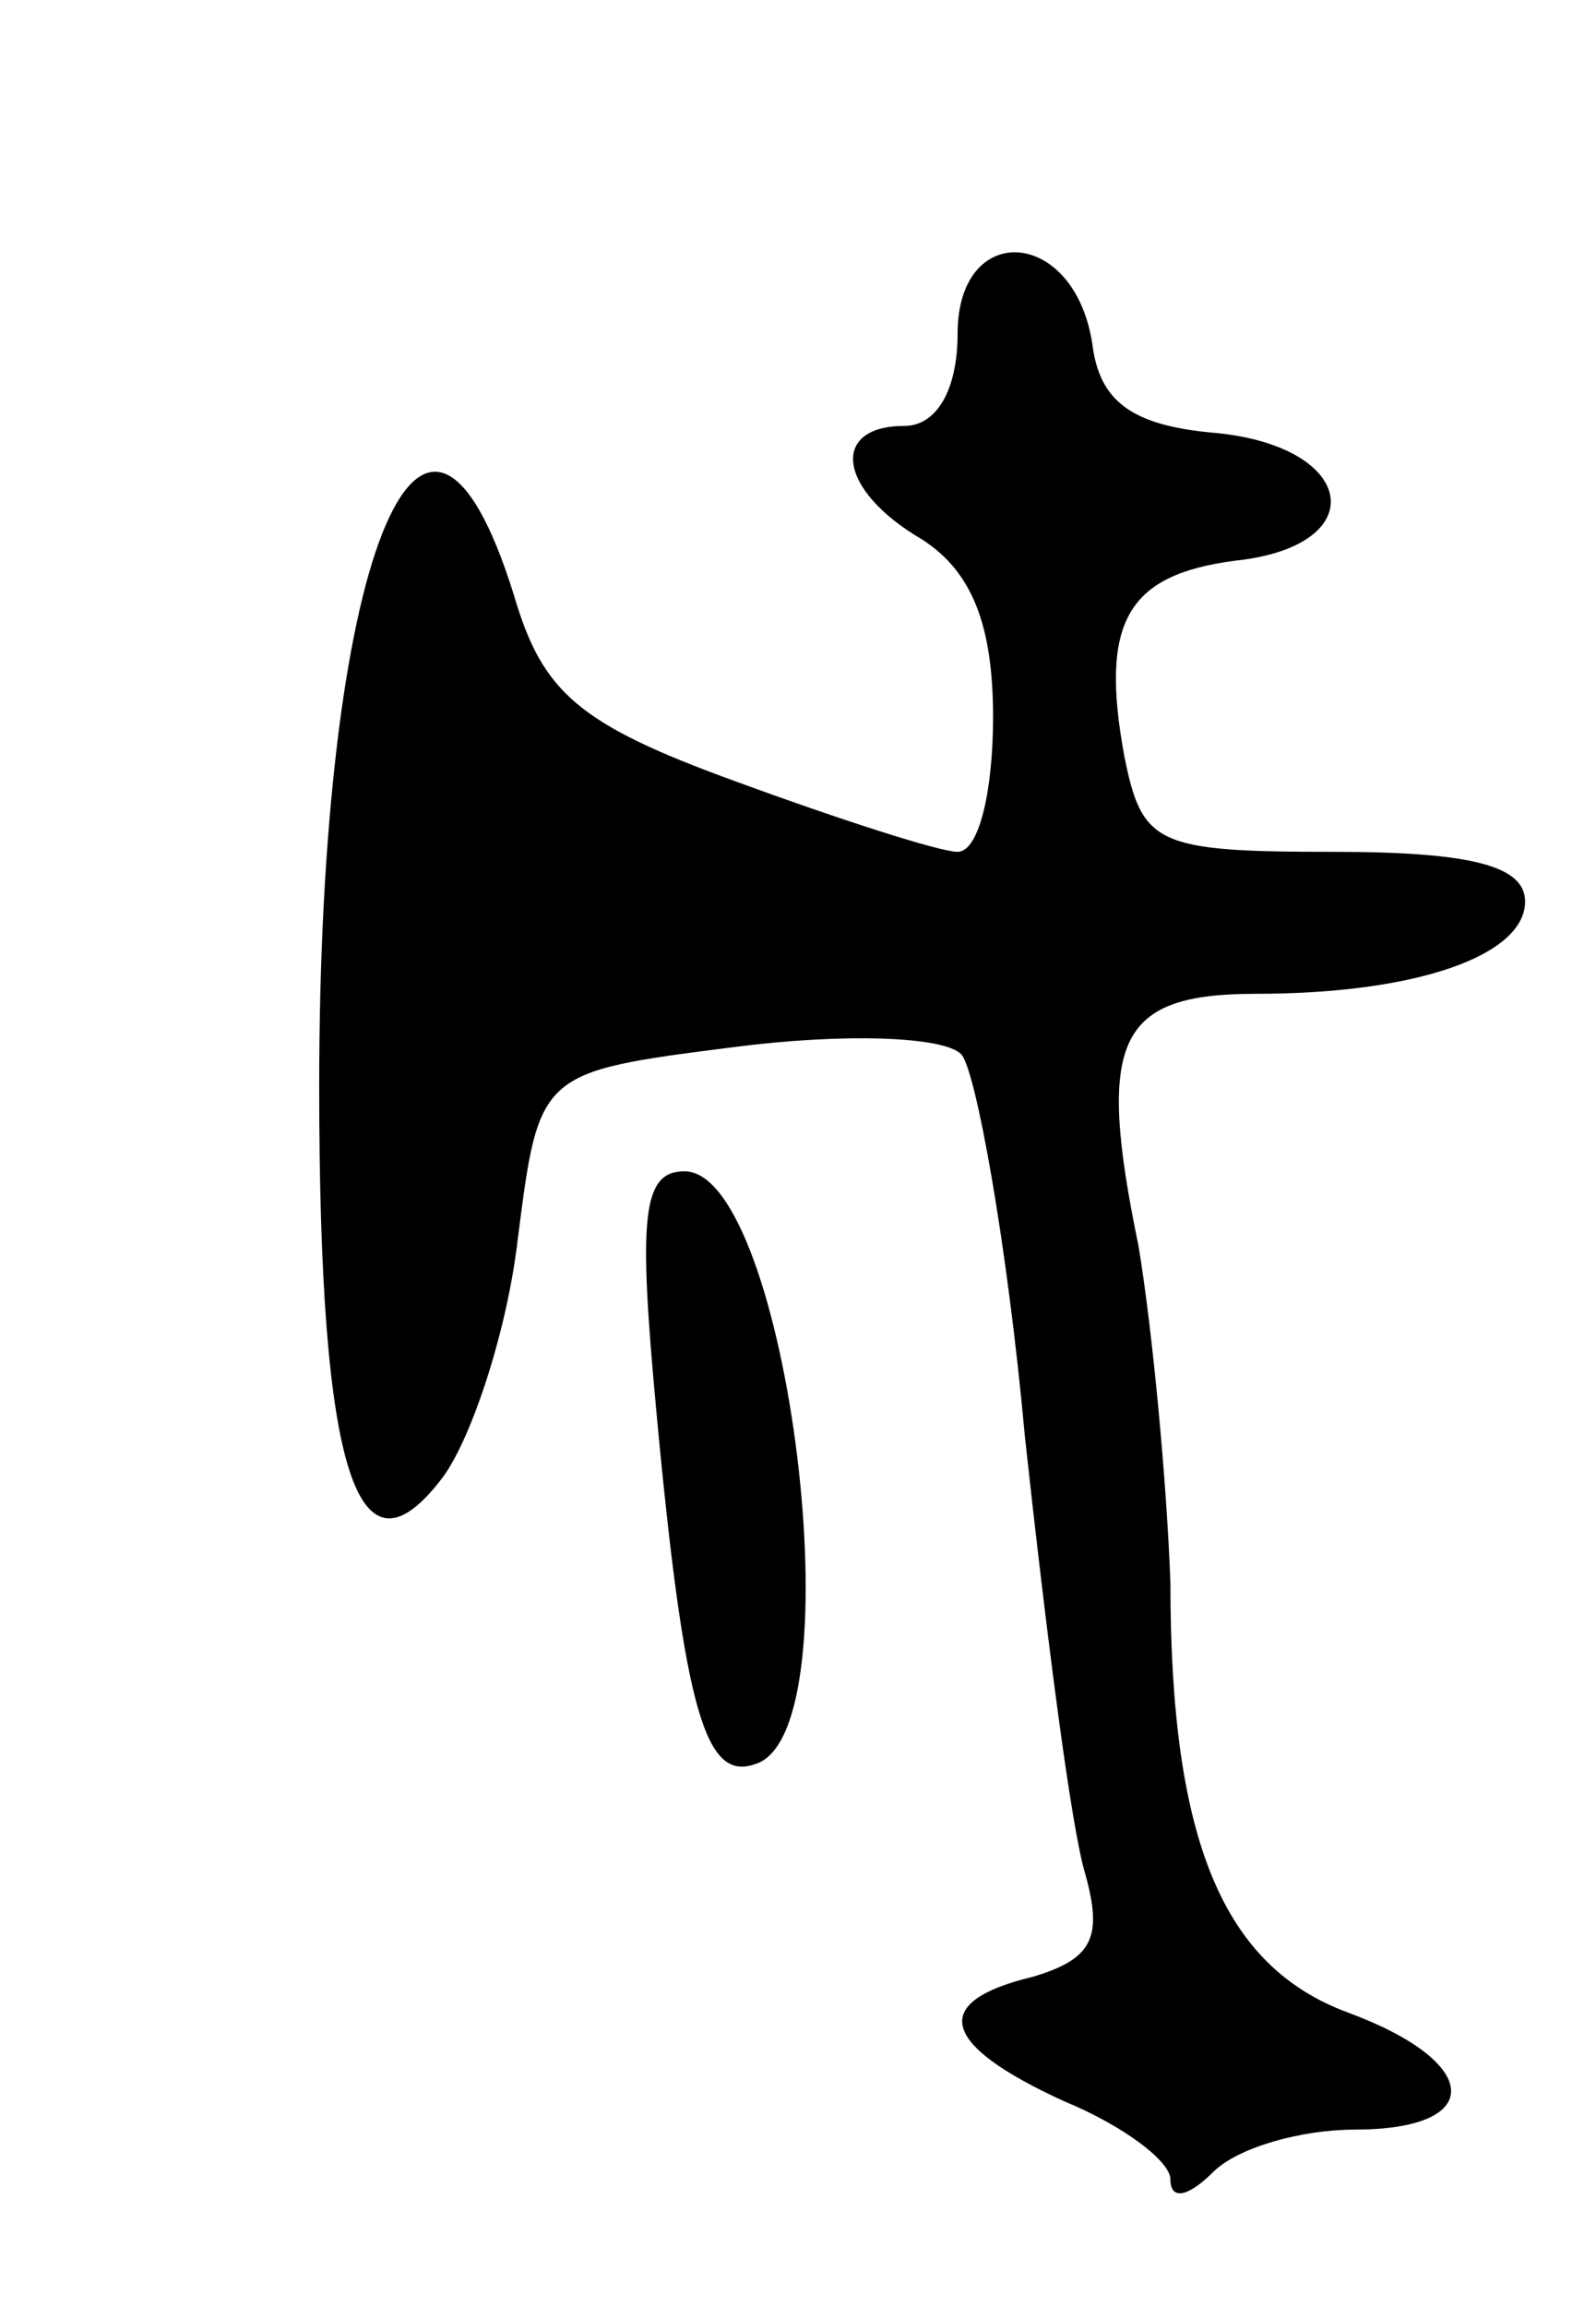 <svg version="1.0" xmlns="http://www.w3.org/2000/svg"
 width="45pt" height="65pt" viewBox="0 0 45 65"
 preserveAspectRatio="xMidYMid meet">
<g transform="translate(0,65) scale(0.1,-0.1)"
fill="#000000" stroke="none">
<path d="M270 556 c0 -16 -6 -26 -15 -26 -21 0 -19 -18 5 -32 14 -9 20 -24 20
-50 0 -21 -4 -38 -10 -38 -5 0 -33 9 -63 20 -44 16 -54 25 -62 52 -26 84 -55
9 -55 -138 0 -110 11 -142 35 -110 8 11 18 41 21 67 6 47 6 47 61 54 31 4 59
3 64 -2 4 -4 13 -53 18 -108 6 -55 13 -110 17 -123 5 -18 2 -24 -15 -29 -29
-7 -26 -19 9 -35 17 -7 30 -17 30 -22 0 -6 5 -5 12 2 7 7 25 12 40 12 37 0 36
19 -2 33 -35 13 -50 48 -50 121 -1 28 -5 71 -9 95 -12 58 -6 71 33 71 46 0 76
11 76 26 0 10 -15 14 -54 14 -50 0 -54 2 -59 27 -7 38 1 51 31 55 39 4 35 32
-5 36 -24 2 -33 9 -35 25 -5 33 -38 35 -38 3z"/>
<path d="M185 253 c8 -86 14 -105 28 -100 29 9 9 167 -20 167 -12 0 -13 -13
-8 -67z"/>
</g>
</svg>
